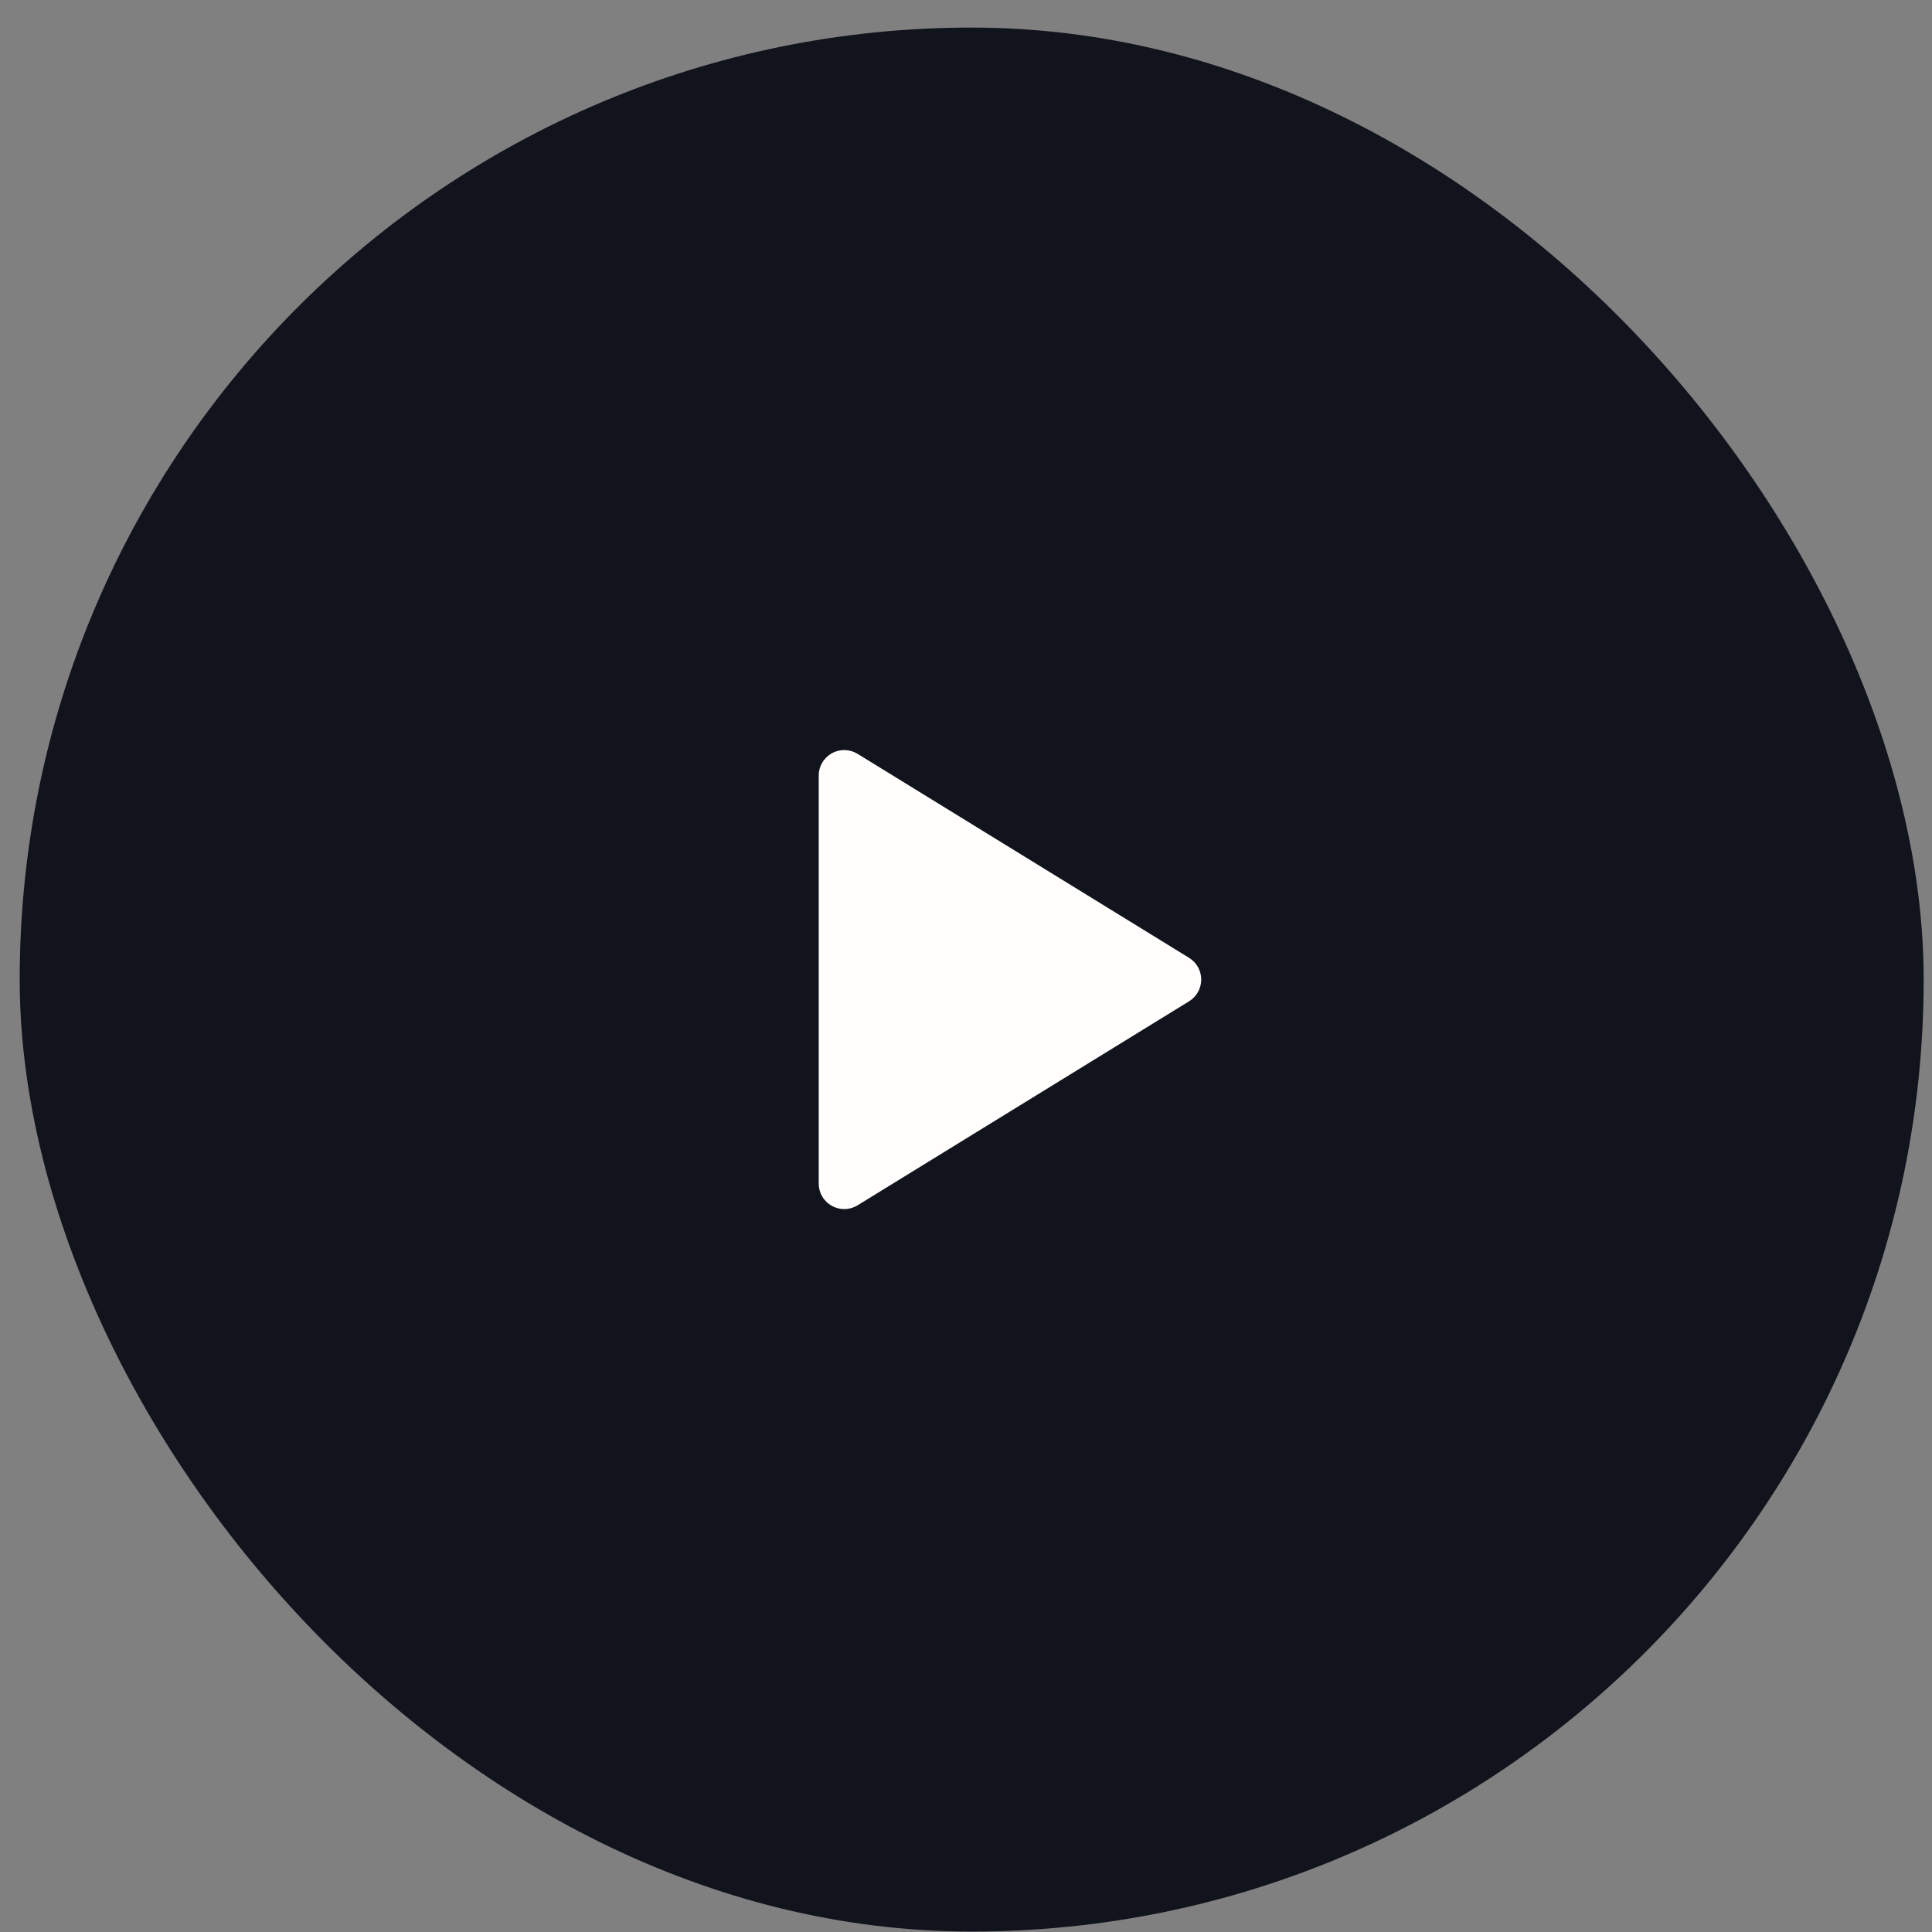 <svg width="52" height="52" viewBox="0 0 52 52" fill="none" xmlns="http://www.w3.org/2000/svg">
<rect x="0" y="0" width="52" height="52" fill="#808080" stroke="none"/>
<rect x="0.53" y="0.742" width="51.246" height="51.246" rx="25.623" fill="#12141D"/>
<path d="M22.036 20.875V31.856C22.036 31.978 22.068 32.098 22.13 32.203C22.192 32.309 22.281 32.395 22.387 32.455C22.494 32.515 22.614 32.545 22.736 32.542C22.858 32.54 22.978 32.505 23.082 32.441L32.004 26.95C32.104 26.889 32.187 26.802 32.244 26.7C32.301 26.598 32.331 26.482 32.331 26.365C32.331 26.248 32.301 26.133 32.244 26.03C32.187 25.928 32.104 25.842 32.004 25.78L23.082 20.29C22.978 20.226 22.858 20.191 22.736 20.188C22.614 20.186 22.494 20.216 22.387 20.275C22.281 20.335 22.192 20.422 22.13 20.527C22.068 20.633 22.036 20.752 22.036 20.875Z" fill="#FFFEFD"/>
</svg>
